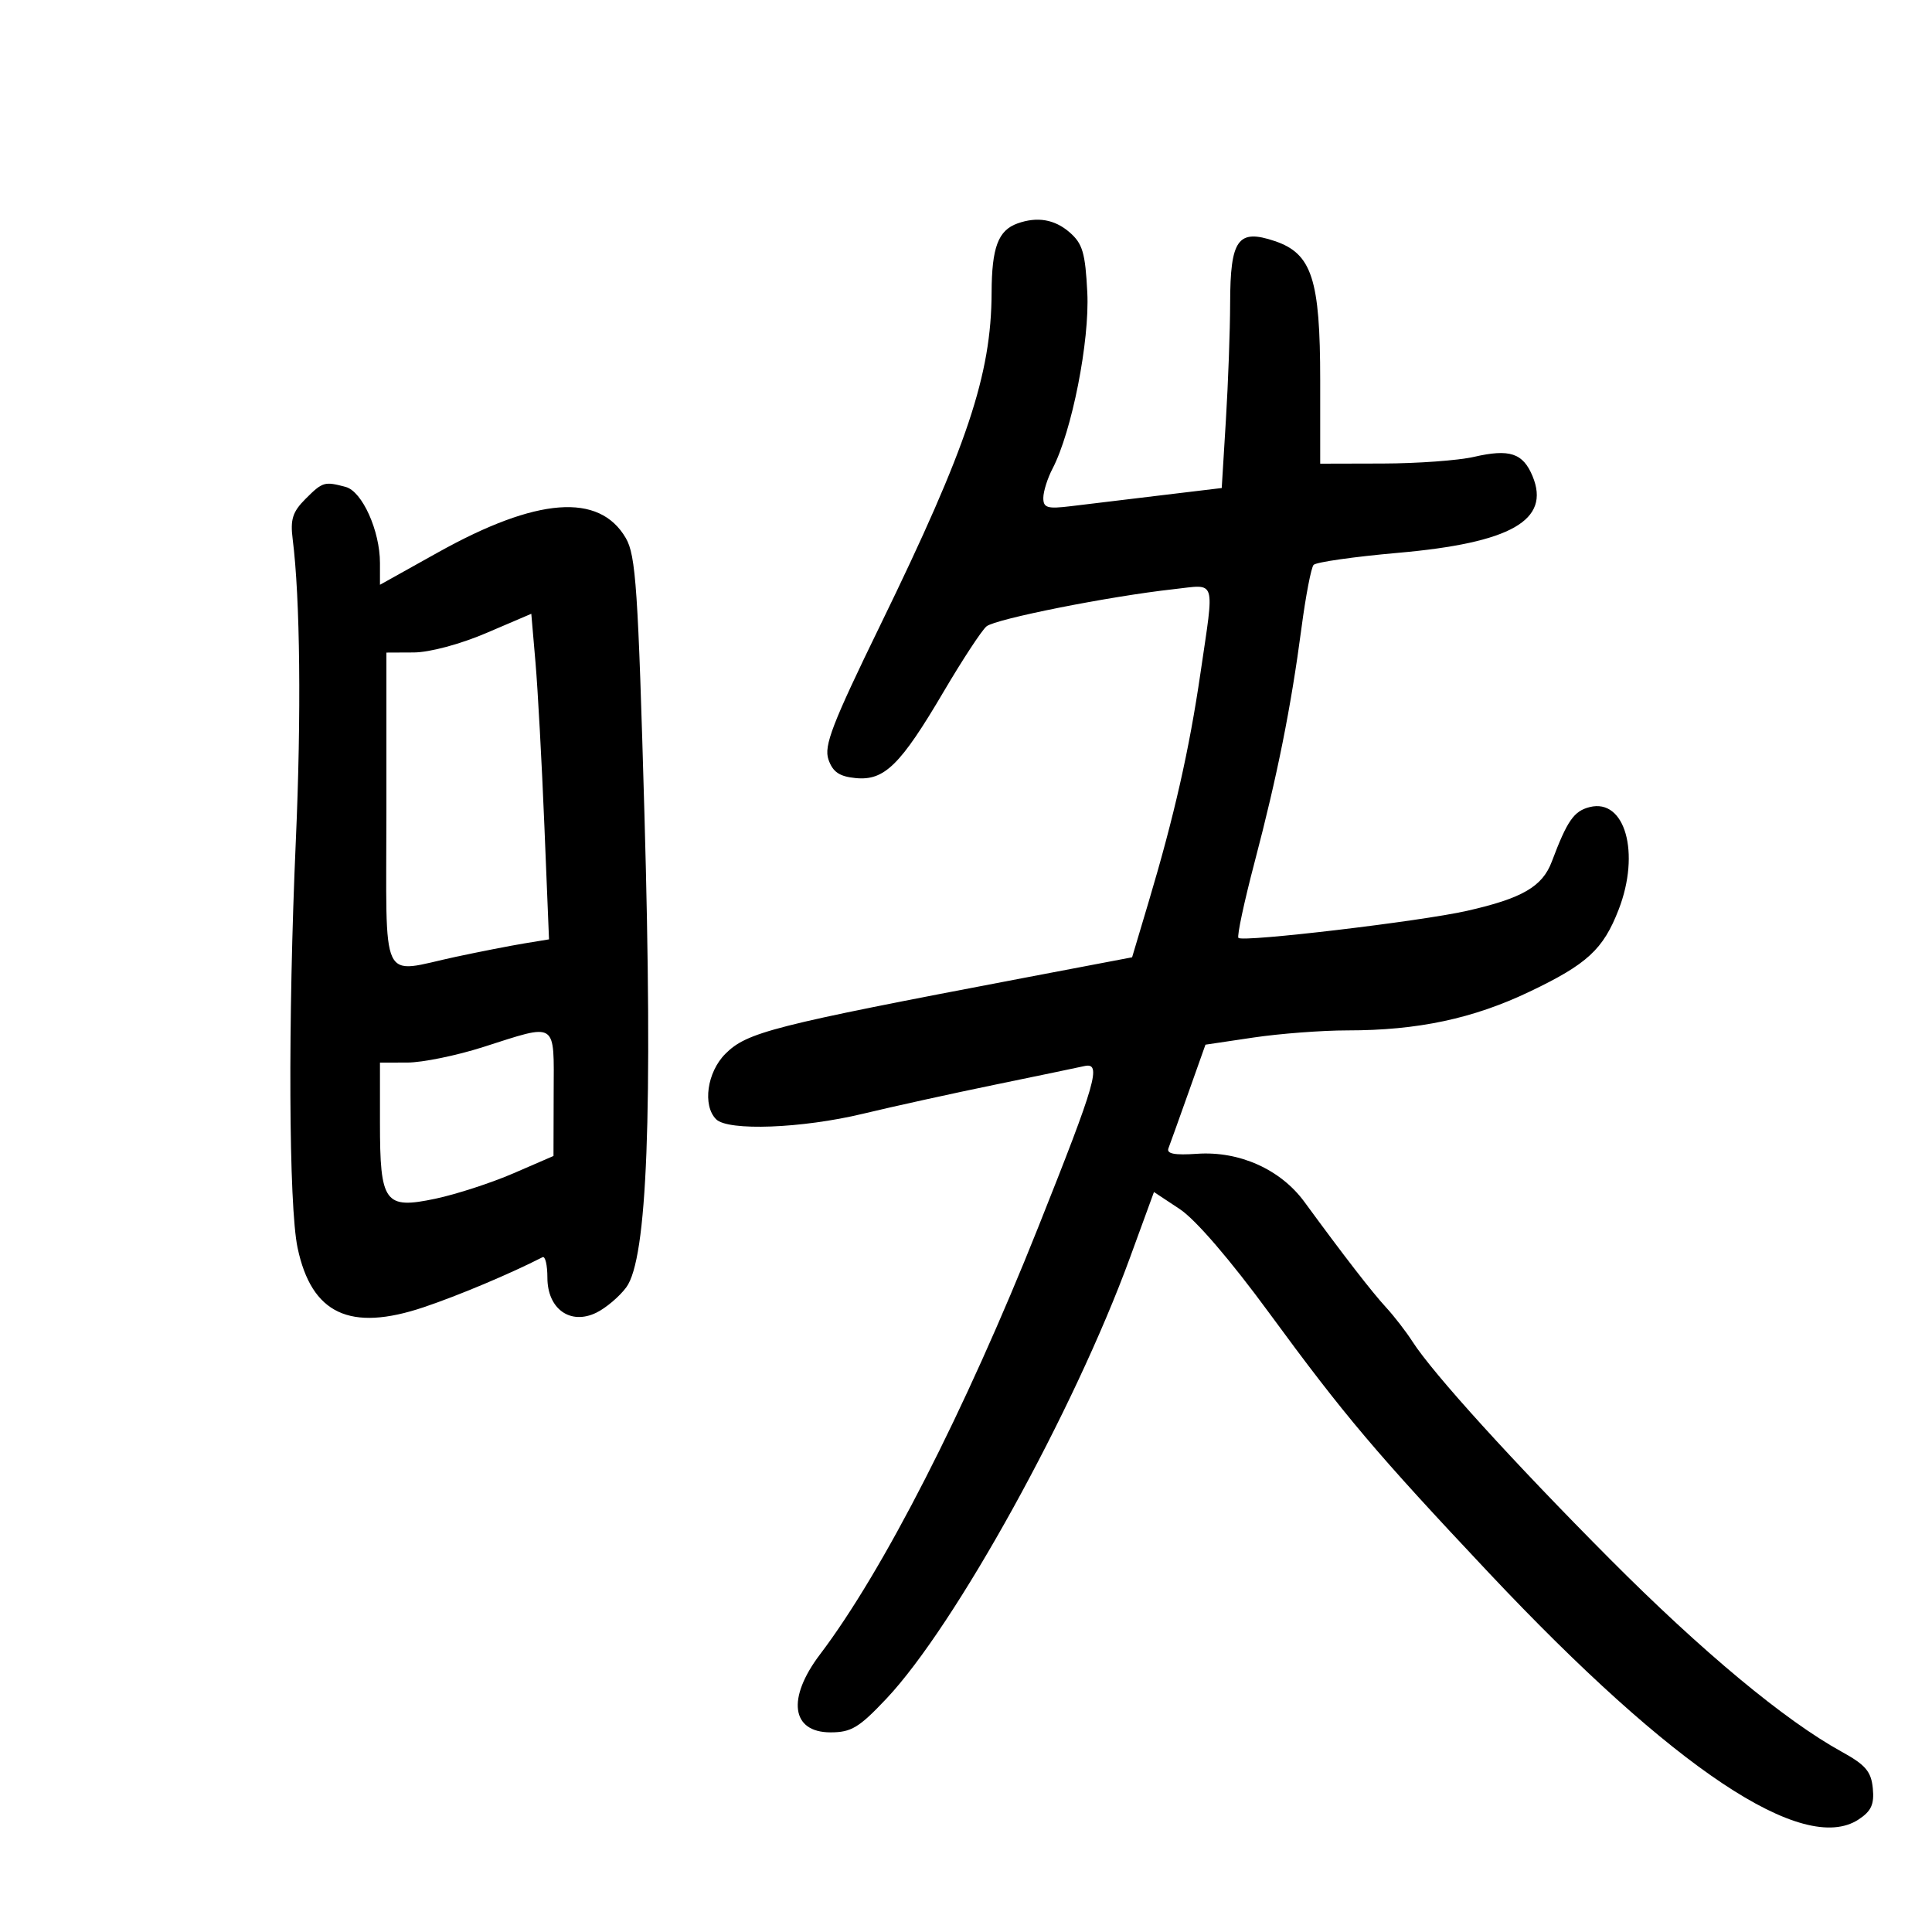 <svg xmlns="http://www.w3.org/2000/svg" width="300" height="300" viewBox="0 0 300 300" version="1.1">
	<path d="M 158 34.694 C 154.994 35.768, 154 38.424, 153.976 45.441 C 153.931 58.189, 150.206 69.330, 136.748 96.955 C 129.201 112.448, 127.901 115.819, 128.647 117.955 C 129.321 119.883, 130.346 120.578, 132.877 120.822 C 137.326 121.250, 139.812 118.808, 146.509 107.436 C 149.444 102.451, 152.448 97.873, 153.184 97.262 C 154.579 96.104, 172.306 92.583, 182.250 91.489 C 188.971 90.749, 188.594 89.572, 186.411 104.500 C 184.664 116.444, 182.340 126.703, 178.350 140.075 L 175.792 148.649 158.646 151.912 C 119.906 159.284, 115.992 160.281, 112.637 163.635 C 109.792 166.480, 109.060 171.660, 111.200 173.800 C 113.054 175.654, 124.515 175.223, 134 172.943 C 138.675 171.819, 147.900 169.788, 154.500 168.430 C 161.100 167.071, 167.338 165.773, 168.362 165.544 C 171.109 164.931, 170.289 167.796, 161.179 190.655 C 149.859 219.057, 137.130 243.967, 127.331 256.894 C 122.154 263.723, 122.865 269, 128.962 269 C 132.188 269, 133.398 268.269, 137.658 263.750 C 148.356 252.399, 166.785 219.025, 175.458 195.298 L 179.187 185.095 183.192 187.746 C 185.654 189.375, 191.028 195.622, 197.131 203.948 C 208.755 219.807, 213.705 225.660, 231.264 244.308 C 259.870 274.686, 280.040 288.135, 288.592 282.532 C 290.571 281.235, 291.051 280.187, 290.809 277.688 C 290.555 275.072, 289.686 274.052, 285.960 272 C 277.132 267.138, 264.327 256.490, 249.984 242.082 C 235.003 227.033, 222.504 213.268, 219.333 208.327 C 218.335 206.772, 216.483 204.375, 215.216 203 C 213.019 200.613, 208.696 195.027, 202.549 186.631 C 198.853 181.582, 192.442 178.707, 185.891 179.160 C 182.376 179.403, 181.108 179.159, 181.437 178.302 C 181.690 177.643, 183.086 173.754, 184.540 169.660 L 187.183 162.216 194.632 161.108 C 198.729 160.499, 205.289 160, 209.209 160 C 220.146 160, 228.725 158.178, 237.500 153.992 C 246.463 149.717, 248.951 147.424, 251.348 141.230 C 254.744 132.451, 252.340 123.945, 246.852 125.322 C 244.390 125.940, 243.363 127.418, 240.960 133.797 C 239.498 137.678, 236.375 139.490, 227.790 141.436 C 220.596 143.067, 193.001 146.334, 192.304 145.638 C 192.050 145.383, 193.183 140.073, 194.823 133.838 C 198.344 120.446, 200.466 109.843, 202.094 97.500 C 202.747 92.550, 203.592 88.148, 203.972 87.719 C 204.352 87.289, 210.251 86.446, 217.081 85.845 C 234.620 84.302, 240.807 80.778, 237.976 73.943 C 236.487 70.348, 234.413 69.665, 228.865 70.945 C 226.464 71.498, 220.113 71.962, 214.750 71.976 L 205 72 205 59.047 C 205 43.352, 203.704 39.377, 197.953 37.436 C 192.216 35.500, 191.035 37.144, 191.015 47.094 C 191.007 51.271, 190.710 59.435, 190.355 65.235 L 189.709 75.781 180.105 76.934 C 174.822 77.568, 168.588 78.319, 166.250 78.604 C 162.622 79.047, 162.001 78.857, 162.006 77.311 C 162.010 76.315, 162.653 74.272, 163.436 72.770 C 166.436 67.020, 169.216 52.942, 168.836 45.422 C 168.524 39.249, 168.105 37.825, 166.081 36.070 C 163.760 34.058, 161.065 33.599, 158 34.694 M 47.438 77.471 C 45.433 79.476, 45.058 80.655, 45.447 83.721 C 46.608 92.858, 46.799 111.060, 45.938 130.500 C 44.702 158.422, 44.827 187.258, 46.212 193.784 C 48.388 204.038, 54.343 206.836, 65.795 202.985 C 71.203 201.167, 79.207 197.798, 84.250 195.217 C 84.662 195.006, 85 196.435, 85 198.394 C 85 203.256, 88.571 205.808, 92.607 203.830 C 94.099 203.099, 96.186 201.329, 97.245 199.898 C 100.513 195.480, 101.379 173.015, 100.072 126.548 C 99.083 91.391, 98.735 86.230, 97.173 83.548 C 93.057 76.480, 83.366 77.216, 68.044 85.760 L 59 90.804 59 87.422 C 59 82.419, 56.244 76.300, 53.681 75.612 C 50.379 74.727, 50.099 74.810, 47.438 77.471 M 75.500 98.302 C 71.455 100.031, 66.706 101.303, 64.250 101.314 L 60 101.333 60 125.667 C 60 153.619, 58.825 151.129, 70.803 148.568 C 74.486 147.781, 79.244 146.850, 81.375 146.499 L 85.250 145.863 84.529 128.181 C 84.133 118.457, 83.514 107.082, 83.154 102.904 L 82.500 95.309 75.500 98.302 M 75 162.593 C 70.875 163.911, 65.588 164.991, 63.250 164.994 L 59 165 59 174.309 C 59 186.807, 59.726 187.802, 67.624 186.132 C 70.856 185.448, 76.300 183.676, 79.723 182.194 L 85.946 179.500 85.973 169.750 C 86.004 158.436, 86.666 158.868, 75 162.593" stroke="none" fill="black" fill-rule="evenodd"/>
</svg>
